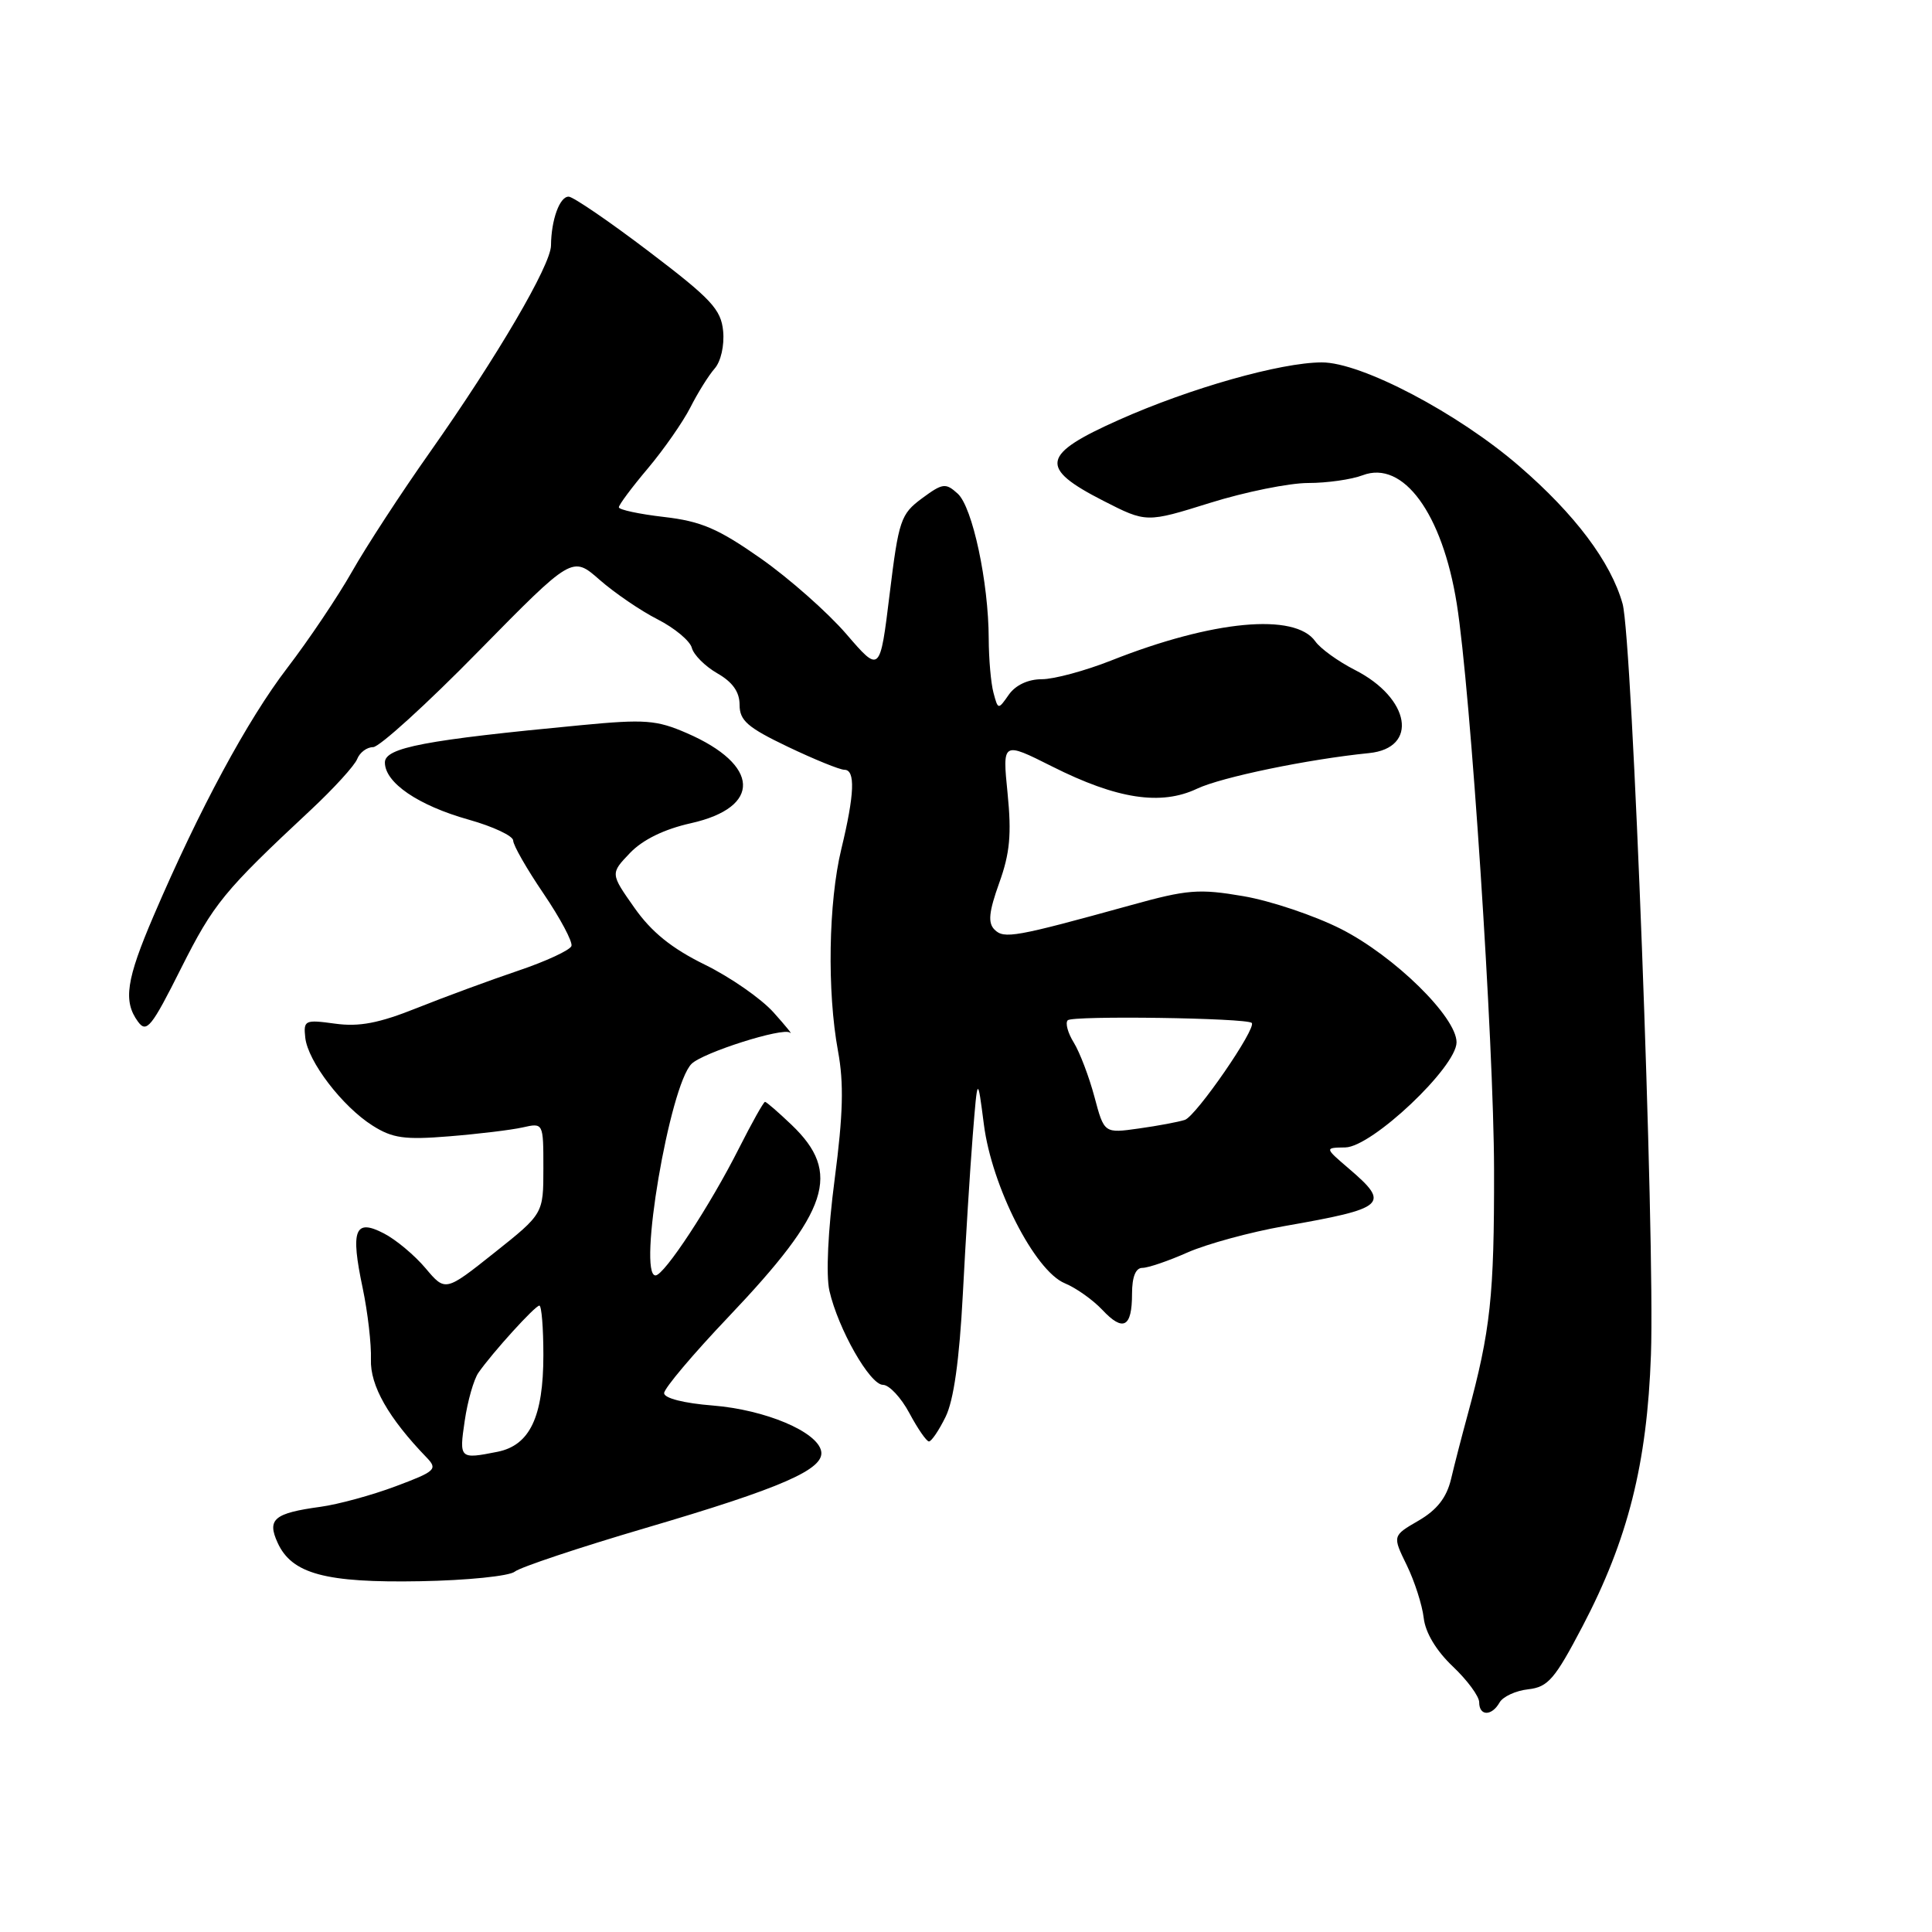 <?xml version="1.0" encoding="UTF-8" standalone="no"?>
<!DOCTYPE svg PUBLIC "-//W3C//DTD SVG 1.1//EN" "http://www.w3.org/Graphics/SVG/1.1/DTD/svg11.dtd" >
<svg xmlns="http://www.w3.org/2000/svg" xmlns:xlink="http://www.w3.org/1999/xlink" version="1.1" viewBox="0 0 256 256">
 <g >
 <path fill="currentColor"
d=" M 198.70 225.59 C 199.14 224.81 200.85 224.02 202.50 223.84 C 205.13 223.54 206.02 222.50 209.69 215.50 C 215.71 204.01 218.25 193.95 218.76 179.50 C 219.30 164.14 216.30 84.62 215.00 80.00 C 213.45 74.48 208.70 68.15 201.31 61.77 C 193.18 54.73 180.35 47.99 175.13 48.02 C 169.66 48.04 157.70 51.43 148.30 55.62 C 137.95 60.23 137.61 61.97 146.20 66.36 C 151.90 69.27 151.90 69.27 160.35 66.63 C 164.99 65.18 170.84 64.00 173.33 64.00 C 175.83 64.00 179.08 63.54 180.57 62.97 C 185.93 60.94 191.12 68.03 193.03 80.00 C 194.86 91.39 197.94 138.17 197.97 155.00 C 198.00 171.73 197.51 176.28 194.46 187.50 C 193.71 190.25 192.72 194.07 192.27 195.99 C 191.68 198.45 190.41 200.07 187.97 201.49 C 184.50 203.50 184.50 203.50 186.40 207.39 C 187.44 209.52 188.45 212.67 188.65 214.39 C 188.87 216.34 190.31 218.73 192.50 220.81 C 194.43 222.64 196.00 224.77 196.00 225.56 C 196.00 227.41 197.66 227.42 198.70 225.59 Z  M 68.21 208.25 C 68.92 207.67 76.70 205.07 85.50 202.48 C 103.60 197.16 109.28 194.68 108.81 192.29 C 108.31 189.71 101.42 186.80 94.46 186.24 C 90.63 185.94 88.00 185.27 88.00 184.60 C 88.00 183.97 91.84 179.42 96.54 174.48 C 109.91 160.41 111.55 155.41 104.88 149.04 C 103.13 147.37 101.55 146.00 101.37 146.00 C 101.18 146.00 99.63 148.77 97.92 152.15 C 94.09 159.75 88.01 169.00 86.86 169.00 C 84.46 169.00 88.73 143.87 91.63 140.97 C 93.12 139.48 103.75 136.10 104.67 136.83 C 105.12 137.19 104.15 135.99 102.50 134.15 C 100.85 132.31 96.74 129.46 93.37 127.81 C 89.00 125.66 86.33 123.51 84.06 120.28 C 80.87 115.75 80.87 115.75 83.48 113.02 C 85.17 111.26 88.01 109.87 91.55 109.08 C 100.97 106.97 100.71 101.35 91.00 97.14 C 87.00 95.40 85.45 95.28 77.00 96.09 C 56.34 98.05 51.00 99.06 51.00 101.03 C 51.00 103.72 55.42 106.73 62.11 108.61 C 65.35 109.52 68.00 110.77 68.00 111.38 C 68.00 112.00 69.82 115.17 72.03 118.42 C 74.24 121.68 75.90 124.80 75.72 125.35 C 75.53 125.90 72.35 127.38 68.64 128.63 C 64.94 129.88 58.92 132.10 55.26 133.56 C 50.21 135.58 47.60 136.08 44.40 135.64 C 40.39 135.09 40.20 135.18 40.45 137.50 C 40.80 140.65 45.36 146.62 49.37 149.15 C 52.00 150.82 53.61 151.05 59.50 150.57 C 63.35 150.26 67.74 149.73 69.25 149.39 C 72.00 148.77 72.00 148.77 72.00 154.80 C 72.00 160.83 72.00 160.83 65.50 166.00 C 59.01 171.16 59.01 171.16 56.39 168.05 C 54.94 166.33 52.46 164.25 50.86 163.43 C 47.01 161.43 46.42 162.94 48.06 170.69 C 48.73 173.89 49.22 178.13 49.15 180.13 C 49.03 183.60 51.47 187.89 56.55 193.15 C 58.02 194.68 57.70 194.97 52.43 196.94 C 49.29 198.12 44.81 199.34 42.47 199.66 C 36.32 200.50 35.36 201.30 36.78 204.41 C 38.66 208.55 43.12 209.75 55.71 209.52 C 61.87 209.41 67.49 208.84 68.21 208.25 Z  M 125.29 187.75 C 126.37 185.57 127.12 180.23 127.58 171.50 C 127.95 164.35 128.54 154.90 128.89 150.50 C 129.53 142.50 129.53 142.50 130.37 149.00 C 131.42 157.23 137.11 168.39 141.09 170.04 C 142.58 170.65 144.81 172.24 146.05 173.55 C 148.83 176.52 150.00 175.89 150.00 171.44 C 150.00 169.19 150.48 168.00 151.37 168.00 C 152.13 168.00 154.83 167.08 157.37 165.95 C 159.92 164.83 165.67 163.26 170.15 162.47 C 183.67 160.10 184.26 159.58 178.75 154.86 C 175.50 152.08 175.50 152.08 178.26 152.04 C 181.78 151.99 193.00 141.39 193.00 138.11 C 193.00 134.76 184.77 126.69 177.68 123.09 C 174.20 121.33 168.39 119.37 164.77 118.75 C 158.87 117.74 157.33 117.86 149.85 119.94 C 134.47 124.19 133.04 124.44 131.78 123.18 C 130.88 122.28 131.03 120.83 132.40 117.00 C 133.82 113.07 134.05 110.53 133.51 105.12 C 132.82 98.25 132.82 98.25 139.41 101.56 C 148.01 105.89 153.83 106.78 158.63 104.50 C 161.85 102.98 173.32 100.60 181.40 99.79 C 188.00 99.13 186.88 92.51 179.53 88.77 C 177.31 87.64 174.96 85.94 174.29 84.99 C 171.60 81.17 160.72 82.18 147.24 87.52 C 143.80 88.88 139.66 90.00 138.05 90.00 C 136.23 90.00 134.57 90.78 133.68 92.04 C 132.26 94.07 132.25 94.07 131.64 91.79 C 131.30 90.53 131.02 87.30 131.01 84.62 C 130.99 77.15 128.86 67.18 126.90 65.41 C 125.30 63.96 124.91 64.01 122.16 66.04 C 119.35 68.12 119.08 68.92 117.88 78.73 C 116.60 89.19 116.60 89.19 112.13 84.00 C 109.67 81.15 104.58 76.65 100.81 74.00 C 95.16 70.04 92.91 69.07 87.98 68.50 C 84.69 68.12 82.00 67.54 82.00 67.22 C 82.00 66.89 83.73 64.57 85.85 62.06 C 87.96 59.55 90.49 55.92 91.47 54.00 C 92.44 52.08 93.89 49.75 94.69 48.84 C 95.52 47.90 96.00 45.77 95.82 43.87 C 95.54 40.99 94.25 39.61 86.00 33.34 C 80.78 29.37 75.99 26.10 75.37 26.06 C 74.17 26.00 73.04 29.12 73.01 32.52 C 73.00 35.11 65.87 47.28 57.00 59.87 C 53.17 65.29 48.52 72.43 46.65 75.73 C 44.78 79.03 40.92 84.78 38.07 88.50 C 32.79 95.39 26.41 107.23 20.36 121.34 C 16.72 129.83 16.30 132.66 18.28 135.37 C 19.42 136.93 20.07 136.13 23.99 128.31 C 28.31 119.72 29.65 118.08 41.18 107.32 C 44.23 104.47 47.00 101.43 47.33 100.57 C 47.67 99.71 48.61 99.00 49.44 99.00 C 50.26 99.00 56.54 93.30 63.38 86.32 C 75.83 73.65 75.83 73.65 79.44 76.82 C 81.43 78.56 84.89 80.93 87.14 82.07 C 89.39 83.22 91.43 84.92 91.67 85.84 C 91.91 86.77 93.43 88.29 95.05 89.22 C 97.08 90.38 98.00 91.69 98.00 93.40 C 98.00 95.48 99.06 96.40 104.39 98.95 C 107.91 100.63 111.28 102.00 111.89 102.00 C 113.36 102.00 113.24 105.22 111.48 112.50 C 109.77 119.57 109.58 131.36 111.04 139.27 C 111.83 143.54 111.72 147.64 110.60 156.23 C 109.71 163.04 109.43 168.95 109.90 171.03 C 111.06 176.10 115.27 183.50 117.00 183.50 C 117.82 183.50 119.40 185.19 120.50 187.25 C 121.60 189.31 122.77 191.00 123.09 191.00 C 123.42 191.00 124.41 189.54 125.29 187.75 Z  M 61.58 188.25 C 61.96 185.64 62.78 182.78 63.39 181.90 C 65.25 179.23 70.90 173.00 71.47 173.00 C 71.76 173.00 72.00 175.95 72.00 179.55 C 72.00 187.74 70.21 191.51 65.92 192.37 C 60.89 193.37 60.83 193.31 61.58 188.25 Z  M 145.02 145.34 C 144.31 142.68 143.08 139.45 142.29 138.16 C 141.49 136.88 141.13 135.54 141.48 135.19 C 142.12 134.55 165.18 134.88 165.86 135.54 C 166.55 136.21 158.49 147.90 157.00 148.39 C 156.18 148.66 153.43 149.18 150.91 149.53 C 146.31 150.18 146.31 150.18 145.02 145.34 Z "/>
</g>
</svg>